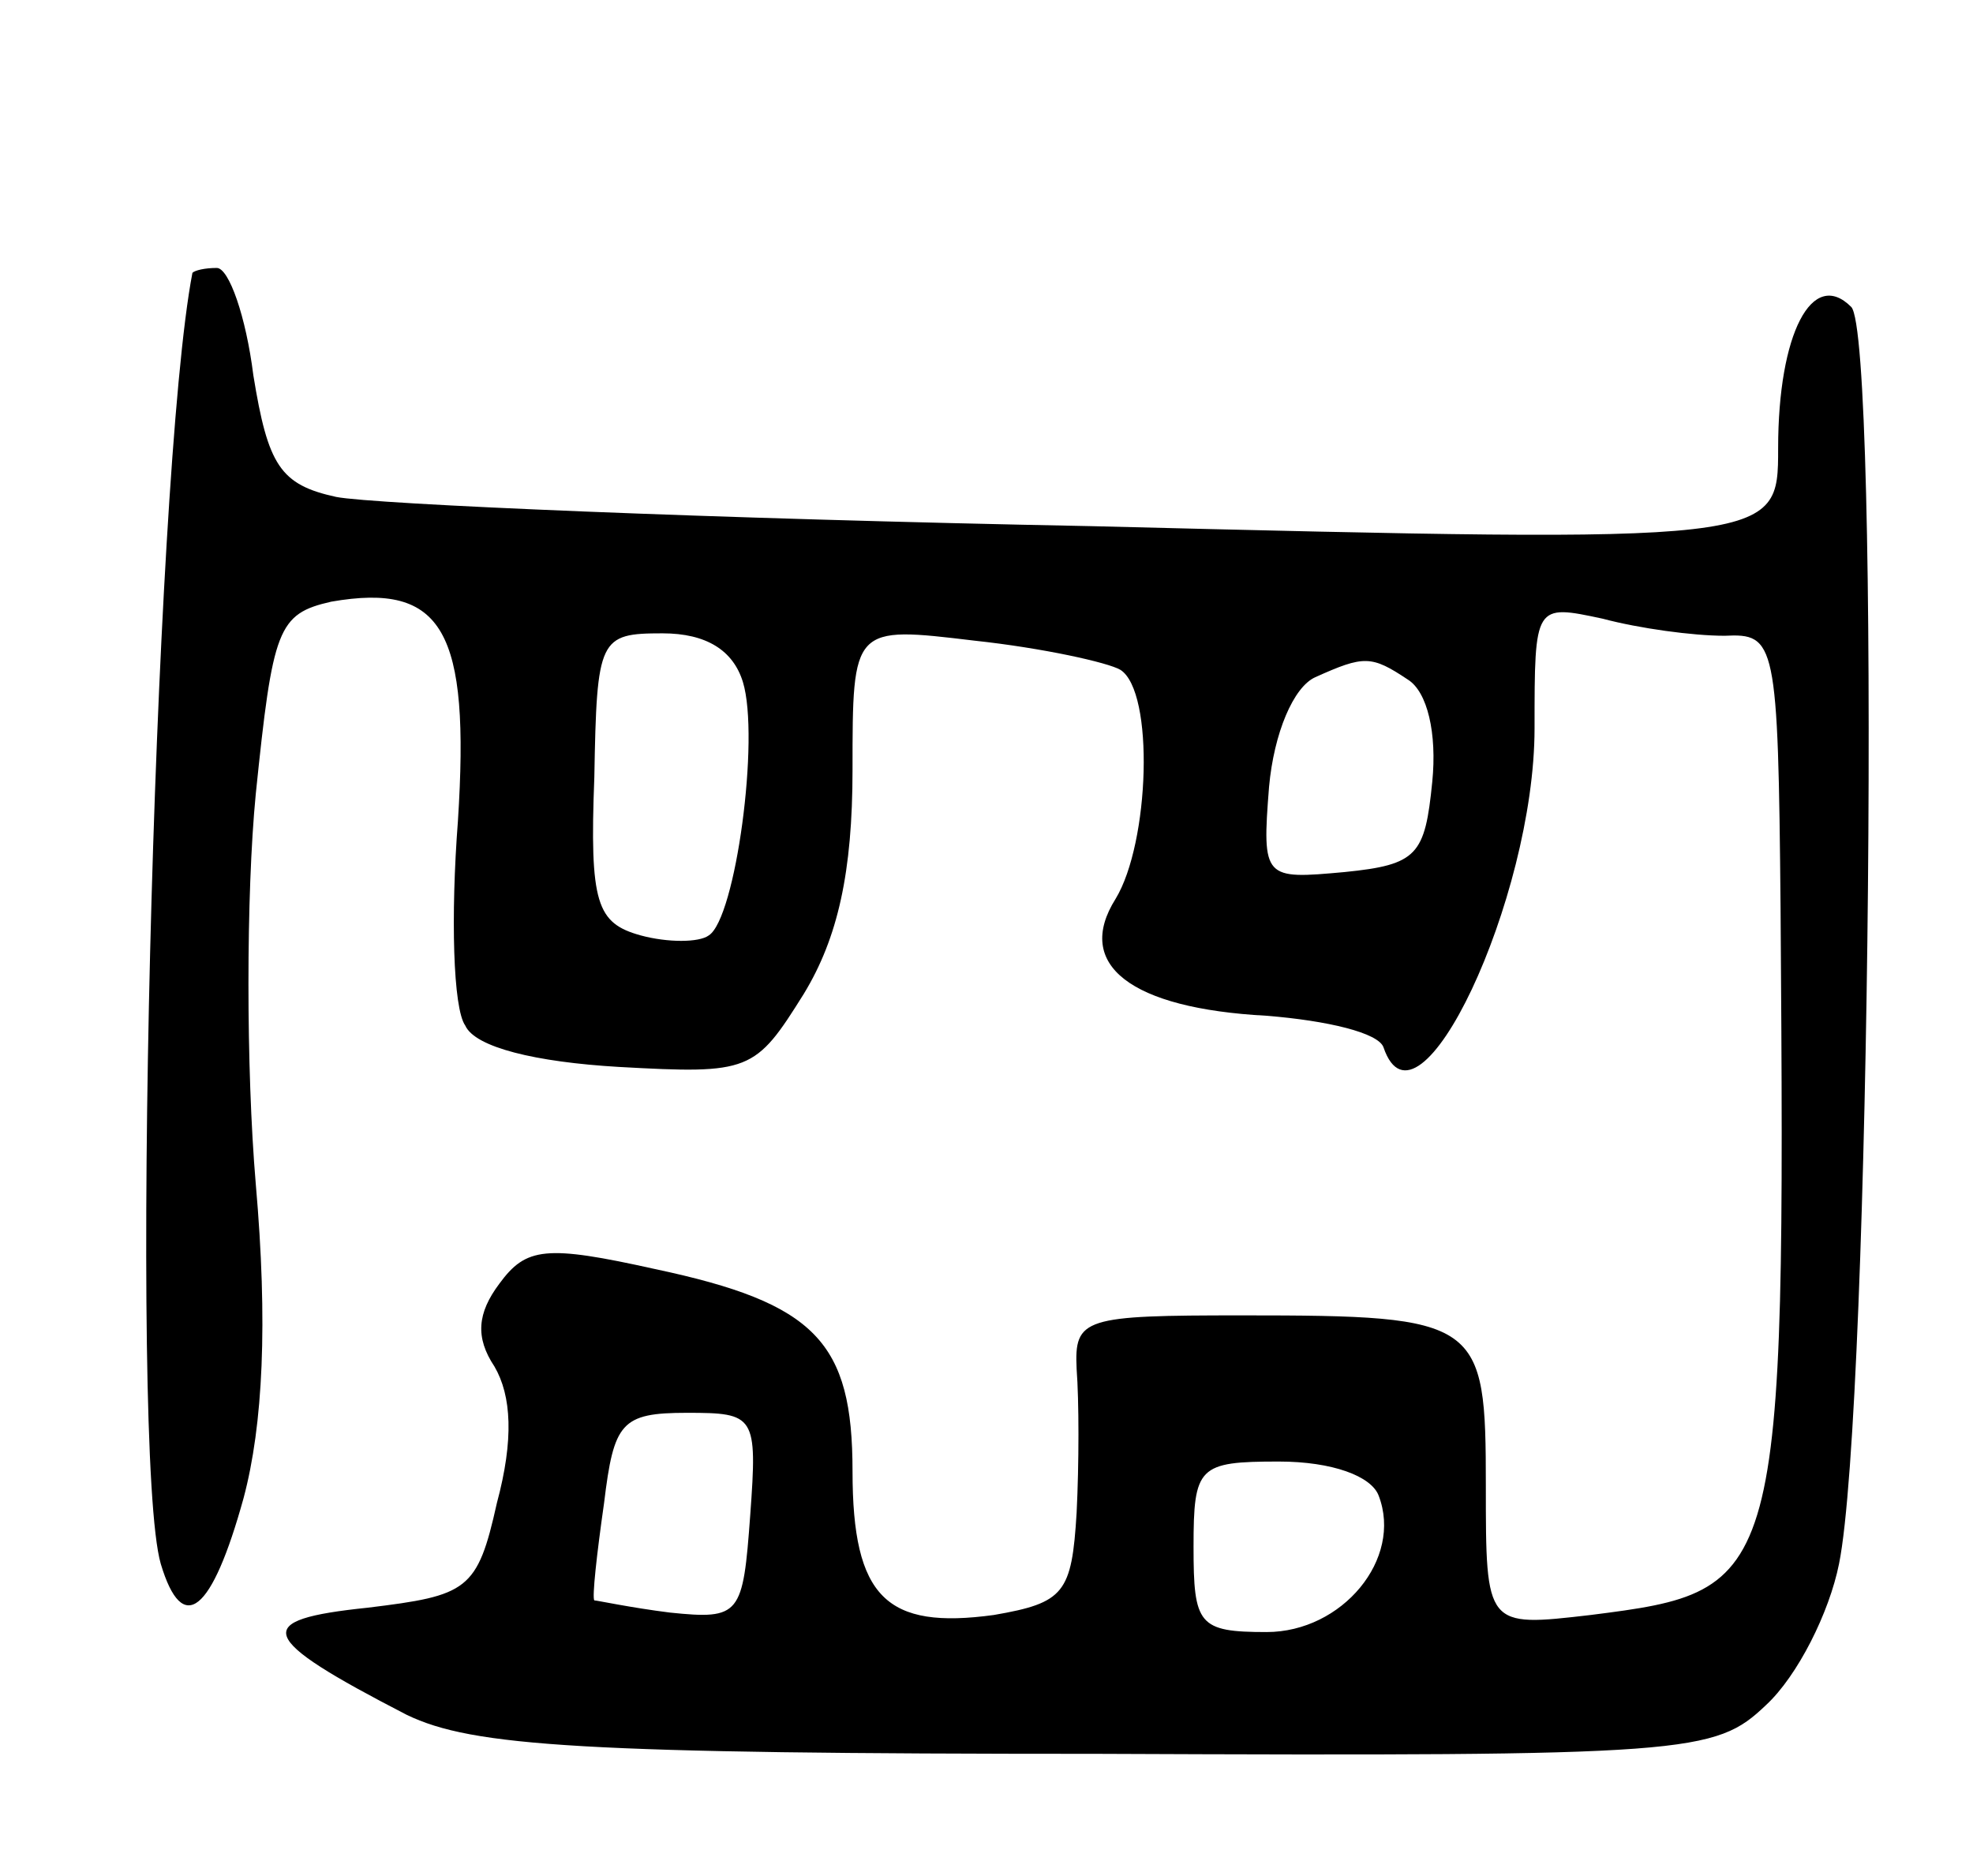 <svg version="1.0" xmlns="http://www.w3.org/2000/svg"
 width="81pt" height="77pt" viewBox="0 0 81 77"
 preserveAspectRatio="xMidYMid meet">
<g transform="translate(0,77) scale(0.1,-0.1)"
fill="#000000" stroke="none">
<path d="M79 658 c-16 -83 -26 -485 -13 -530 9 -30 21 -20 34 27 8 30 10 72 5
129 -4 47 -4 119 0 160 7 68 9 74 31 79 46 8 57 -12 52 -90 -3 -39 -2 -77 3
-84 4 -9 29 -15 63 -17 54 -3 56 -2 76 30 14 23 20 50 20 92 0 59 0 59 50 53
28 -3 55 -9 60 -12 14 -9 12 -71 -2 -94 -17 -27 6 -45 62 -48 25 -2 46 -7 48
-13 14 -41 62 61 62 131 0 51 0 51 28 45 15 -4 37 -7 50 -7 21 1 22 -2 23
-112 2 -278 1 -280 -78 -290 -43 -5 -43 -5 -43 53 0 68 -2 70 -100 70 -65 0
-69 -1 -68 -22 1 -13 1 -39 0 -59 -2 -33 -5 -37 -34 -42 -44 -6 -58 7 -58 59
0 53 -15 69 -81 83 -45 10 -53 9 -64 -6 -9 -12 -10 -22 -2 -34 7 -12 8 -30 1
-56 -8 -36 -12 -38 -53 -43 -48 -5 -46 -12 16 -44 27 -13 72 -16 284 -16 243
-1 253 0 274 20 13 12 26 38 30 58 13 64 17 504 5 516 -16 16 -30 -11 -30 -58
0 -39 0 -39 -282 -32 -156 3 -295 9 -310 12 -23 5 -28 13 -34 50 -3 24 -10 44
-15 44 -5 0 -9 -1 -10 -2z m226 -168 c7 -23 -3 -97 -14 -104 -4 -3 -17 -3 -28
0 -18 5 -21 13 -19 65 1 57 2 59 28 59 18 0 29 -7 33 -20z m273 1 c8 -5 12
-22 10 -42 -3 -30 -6 -34 -36 -37 -33 -3 -34 -3 -31 35 2 22 10 41 19 45 20 9
23 9 38 -1z m-270 -343 c-3 -41 -4 -43 -33 -40 -16 2 -30 5 -31 5 -1 1 1 19 4
40 4 33 7 37 34 37 28 0 29 -1 26 -42z m258 8 c10 -26 -15 -56 -46 -56 -28 0
-30 3 -30 35 0 33 2 35 35 35 22 0 38 -6 41 -14z"/>
</g>
</svg>
